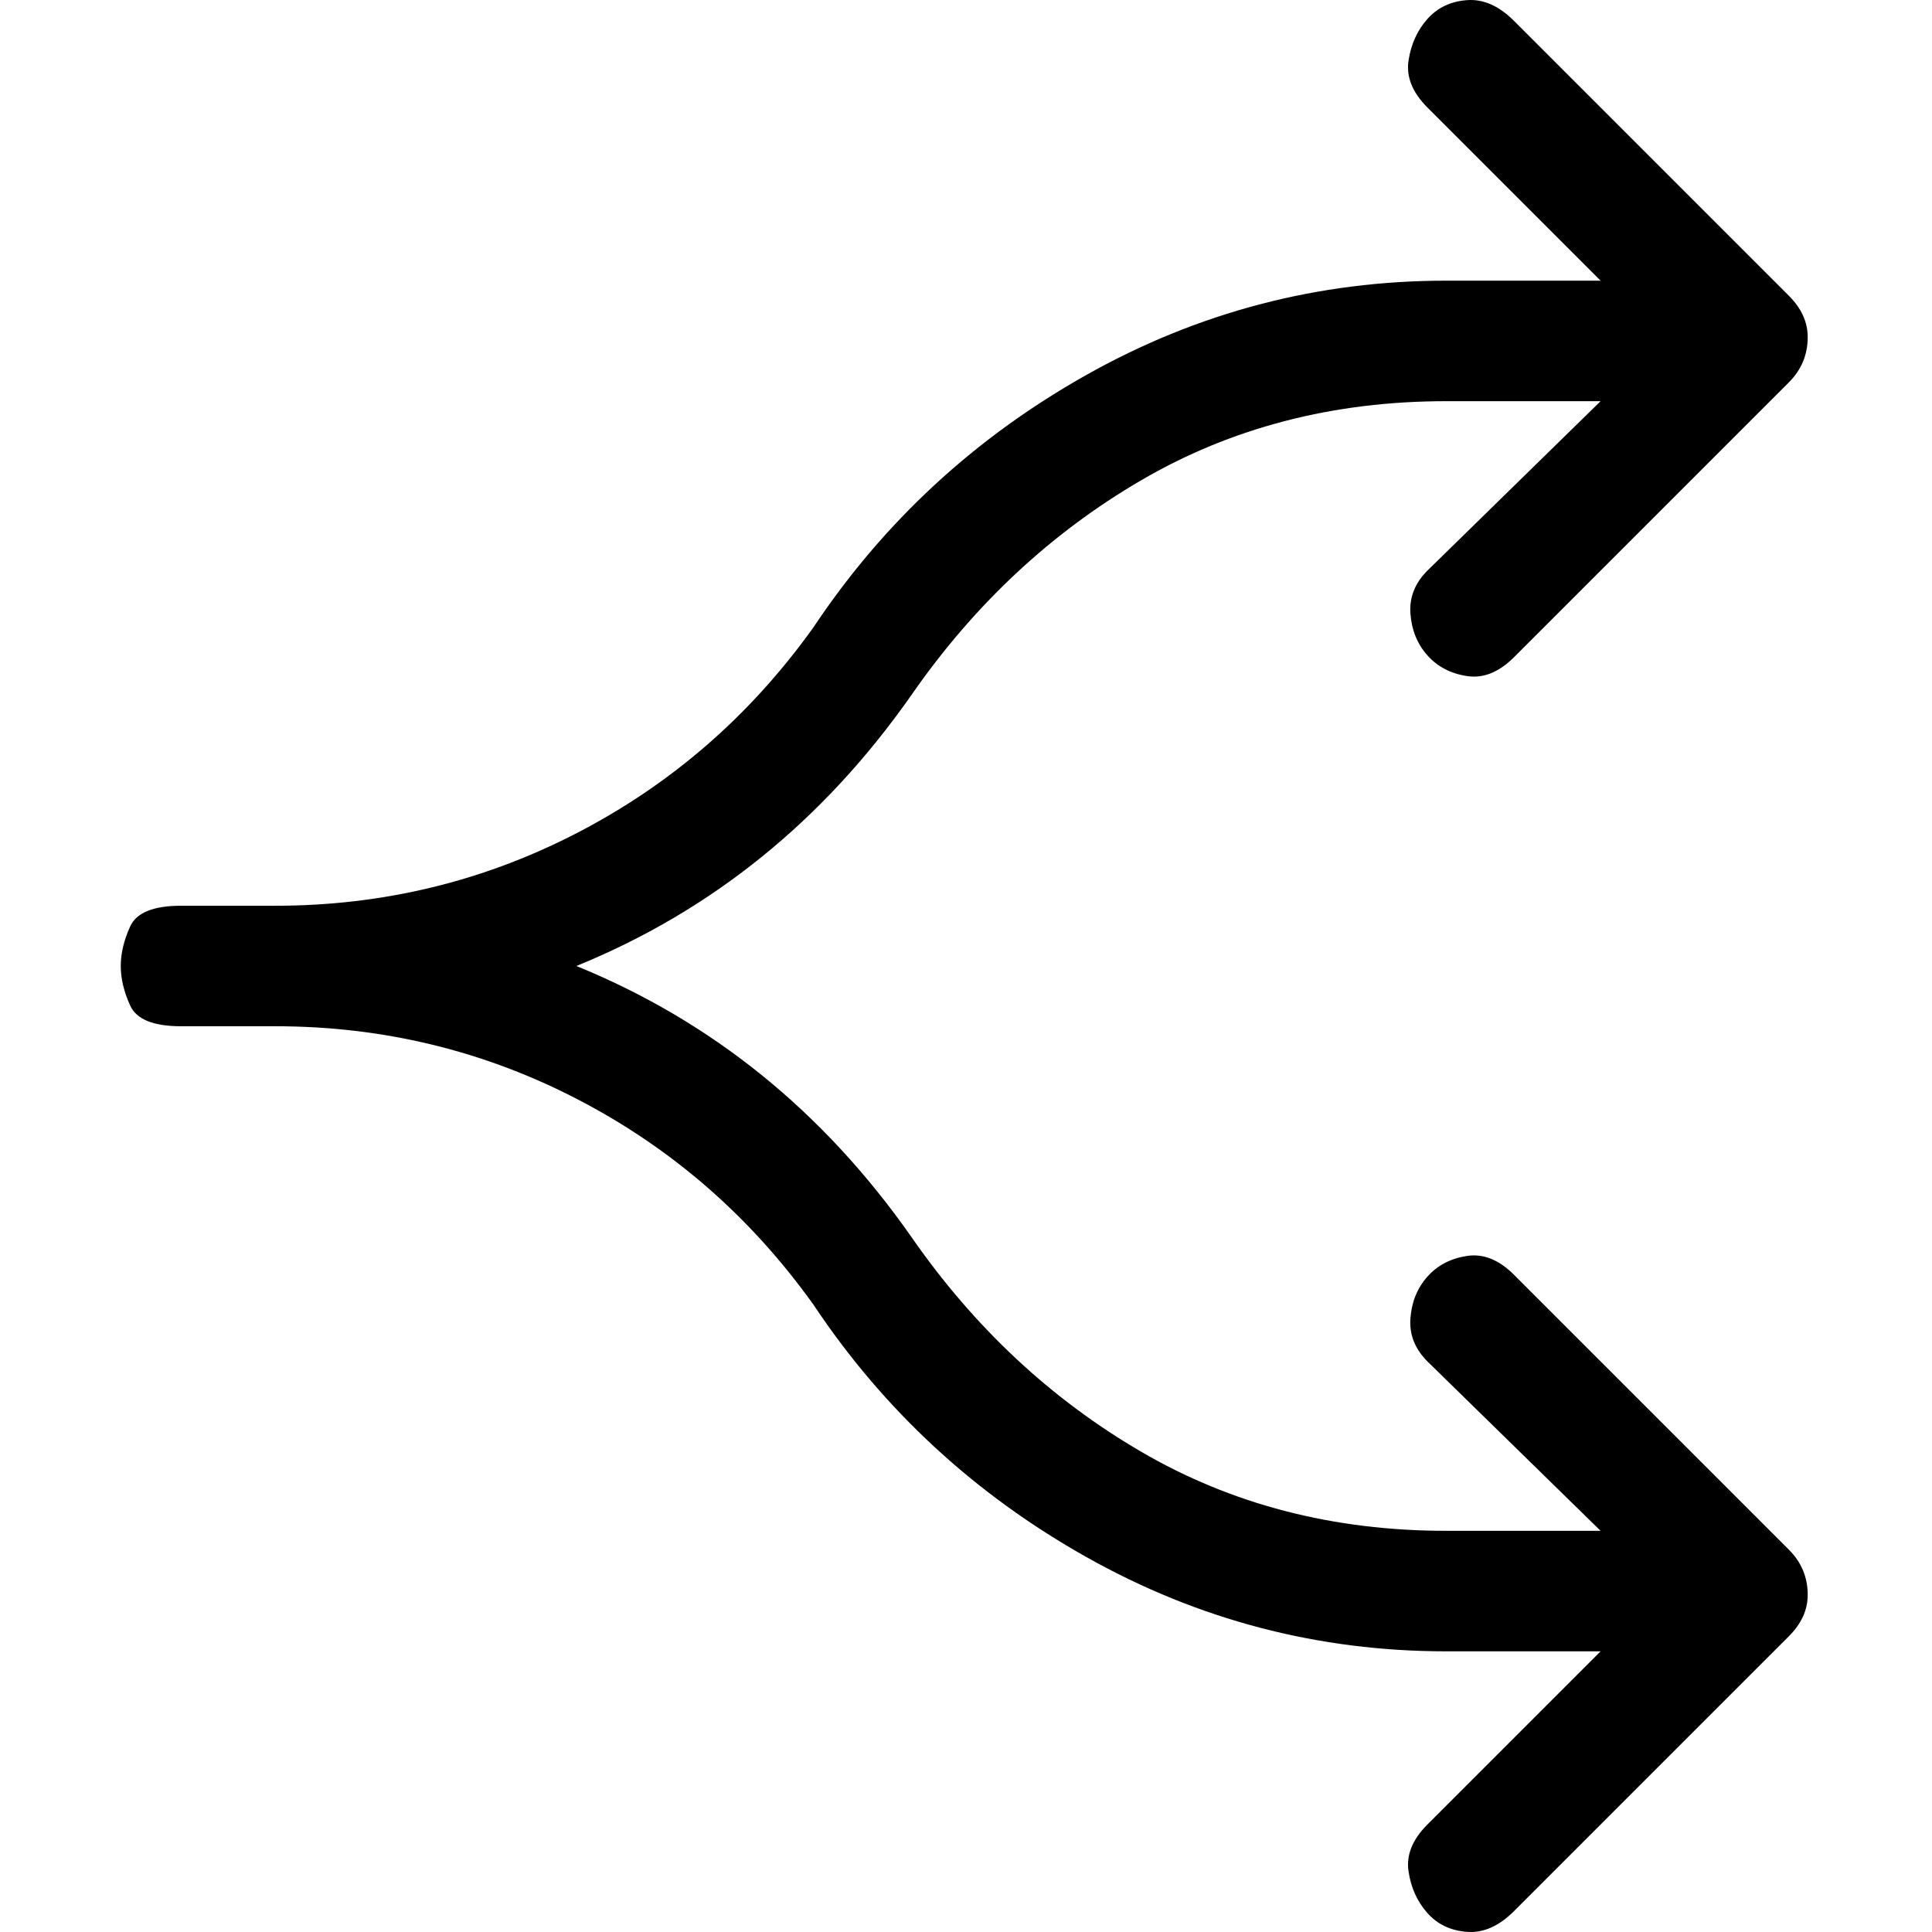 <svg xmlns="http://www.w3.org/2000/svg" viewBox="0 0 512 512">
	<path d="M474.07 410.675q4.99 4.99 4.99 11.974 0 5.988-4.99 10.977l-72.847 72.847q-5.987 5.988-12.473 5.489t-10.478-4.99-4.99-10.977 4.99-12.474l45.903-45.903h-40.914q-50.893 0-95.3-24.948t-72.347-66.859q-24.948-34.926-62.369-54.386t-80.331-19.459H47.966q-10.976 0-13.471-5.488T32 256t2.495-10.478 13.471-5.488h24.948q42.91 0 80.331-19.46t62.369-54.385q27.941-41.912 72.348-66.86t95.3-24.947h40.913l-45.903-45.903q-5.988-5.988-4.99-12.474t4.99-10.977T388.75.038t12.473 5.489l72.847 72.847q4.99 4.99 4.99 10.977 0 6.985-4.99 11.974l-72.847 72.847q-5.987 5.988-12.473 4.99t-10.478-5.489-4.49-10.977 4.49-11.476l45.903-44.905h-40.914q-44.905 0-80.83 20.956t-60.872 56.88Q206.633 234.046 152.746 256q53.887 21.954 88.813 71.849 24.948 35.924 60.872 56.88t80.83 20.956h40.914l-45.903-44.905q-4.99-4.99-4.49-11.476t4.49-10.977 10.478-5.489 12.473 4.99z"/>
</svg>